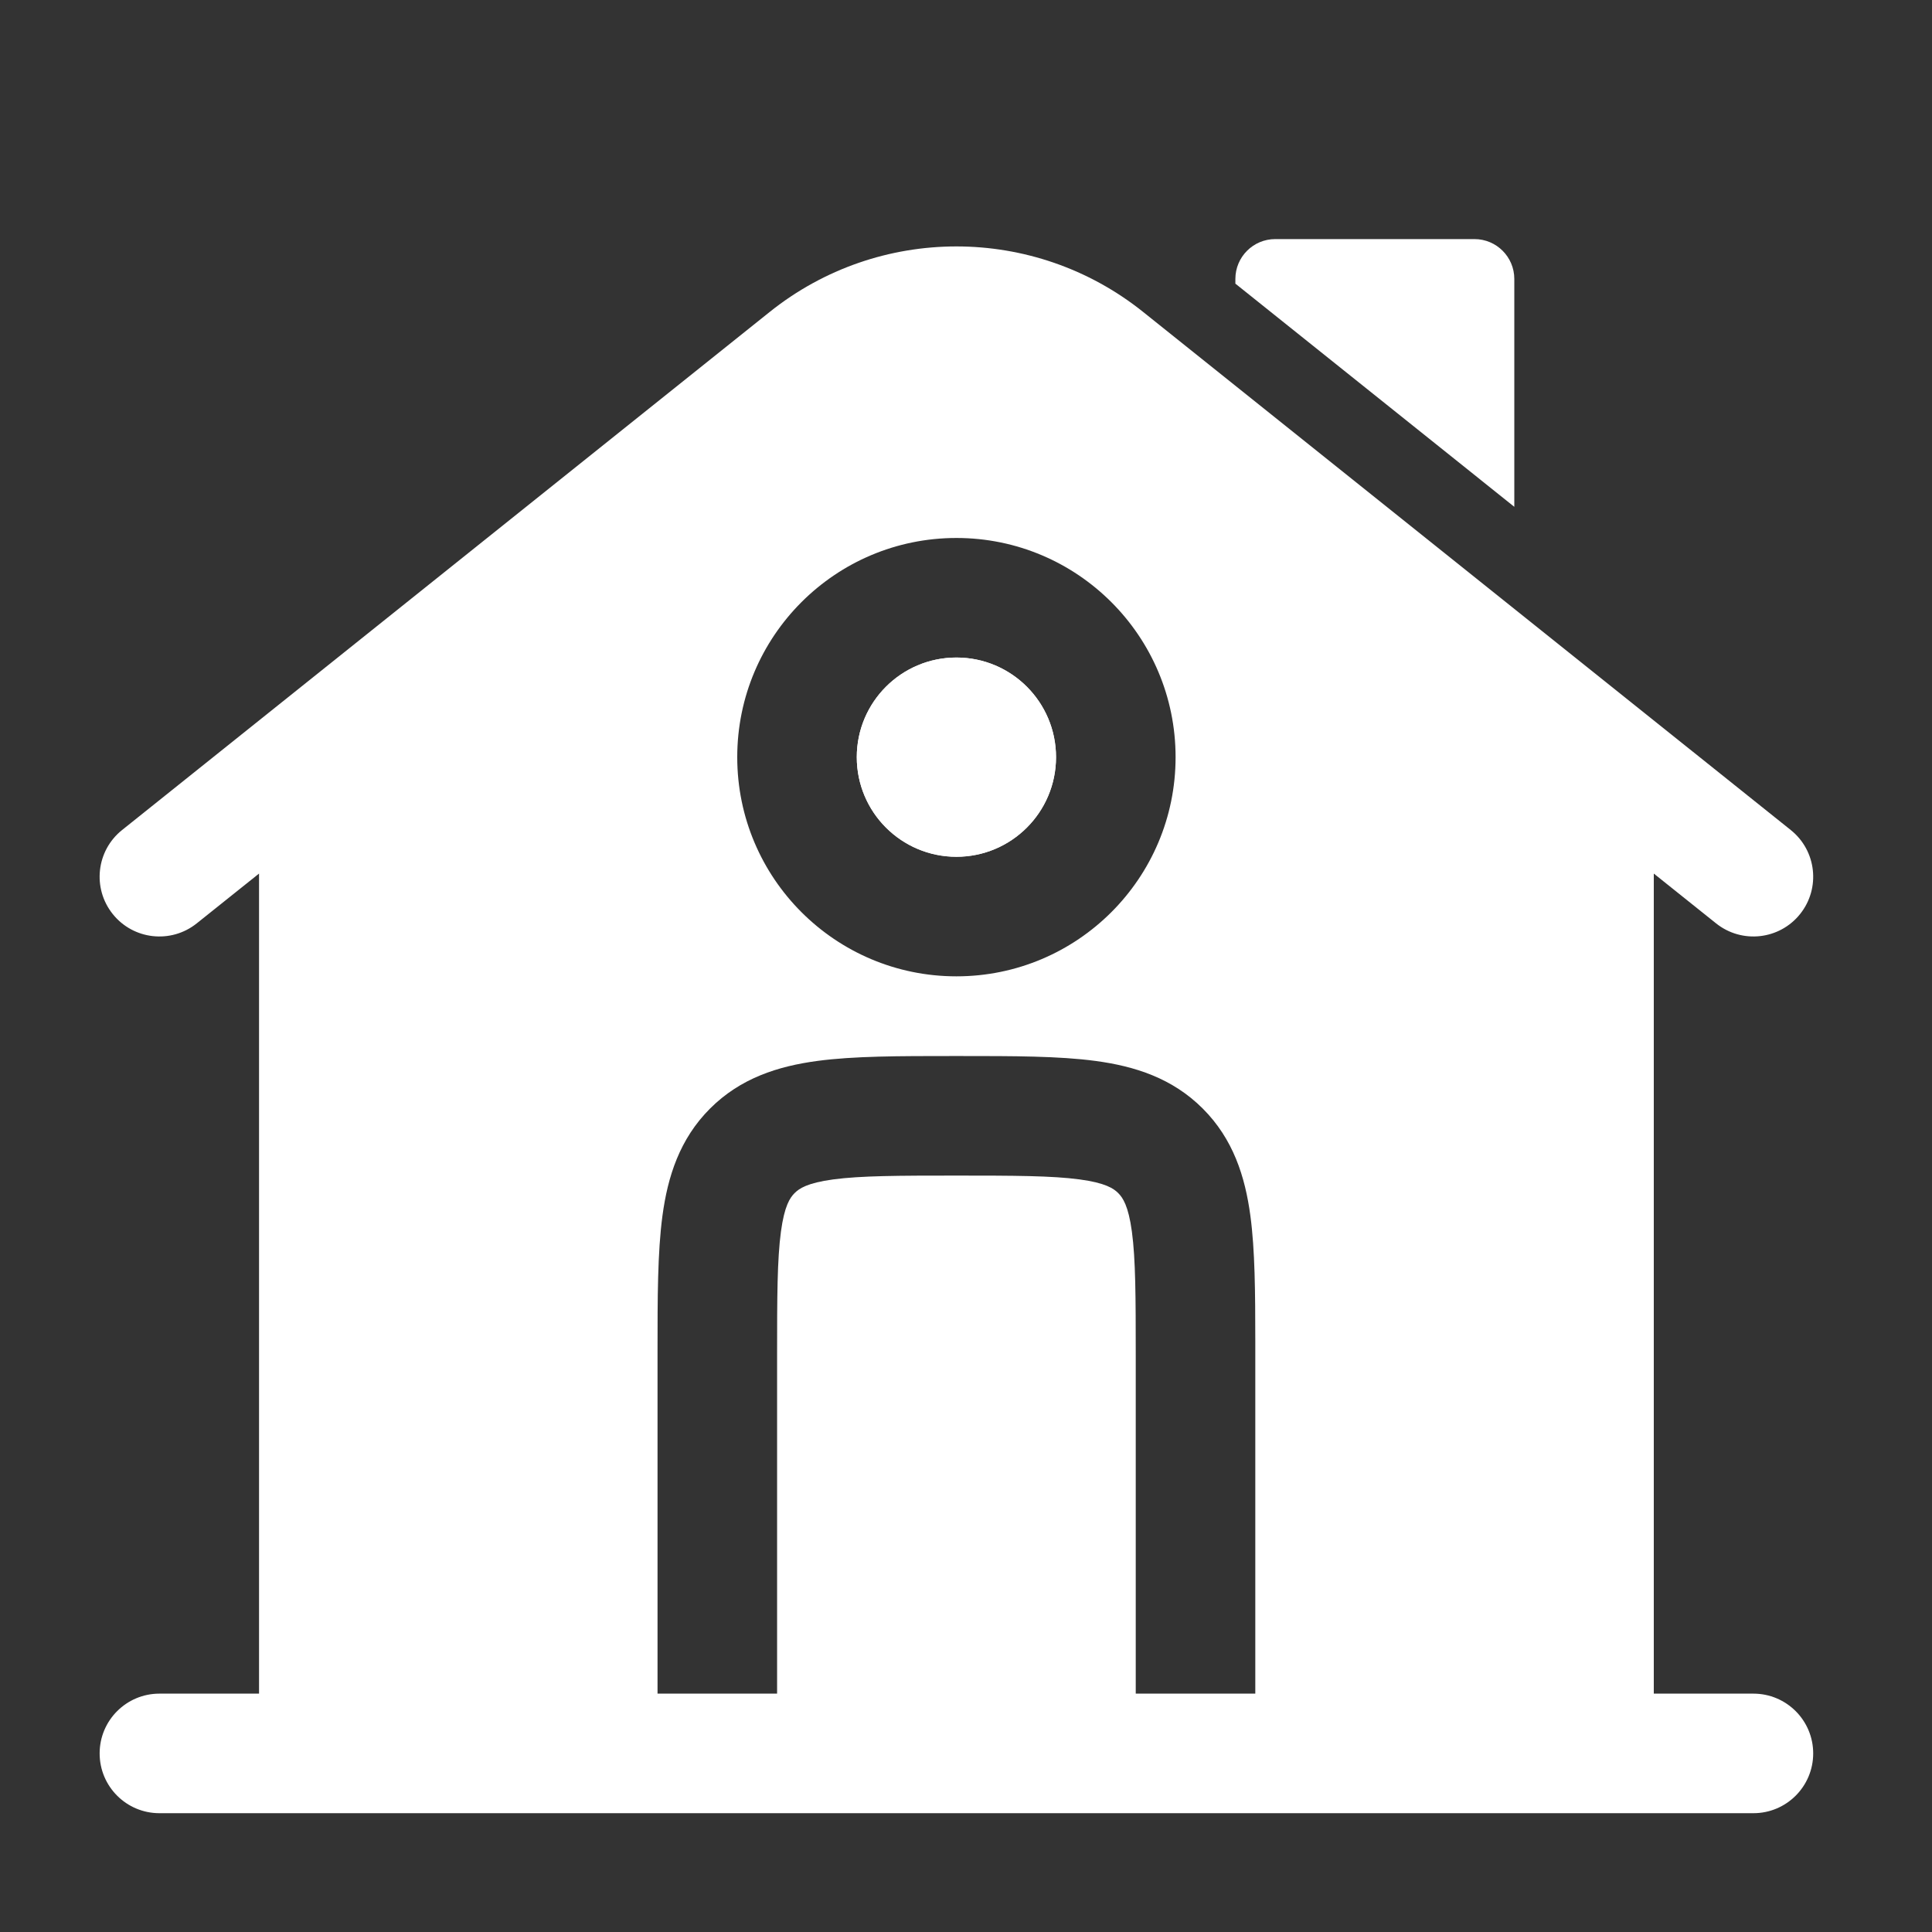 <svg width="77" height="77" viewBox="0 0 77 77" fill="none" xmlns="http://www.w3.org/2000/svg">
<rect x="0" y="0" width="77" height="77" fill="#333333" stroke="none"/>
<path d="M58.765 9.529H50.824C49.947 9.529 49.236 10.241 49.236 11.118V11.305L60.353 20.199V11.118C60.353 10.241 59.642 9.529 58.765 9.529Z" fill="white"/>
<path fill-rule="evenodd" clip-rule="evenodd" d="M34.147 30.177C34.147 27.984 35.925 26.206 38.118 26.206C40.311 26.206 42.088 27.984 42.088 30.177C42.088 32.369 40.311 34.147 38.118 34.147C35.925 34.147 34.147 32.369 34.147 30.177Z" fill="white"/>
<path fill-rule="evenodd" clip-rule="evenodd" d="M65.912 34.816L68.394 36.801C69.422 37.623 70.921 37.457 71.743 36.429C72.565 35.402 72.398 33.903 71.371 33.081L45.559 12.432C41.209 8.951 35.027 8.951 30.677 12.432L4.865 33.081C3.837 33.903 3.671 35.402 4.493 36.429C5.315 37.457 6.814 37.623 7.841 36.801L10.324 34.816V67.5H6.353C5.037 67.5 3.971 68.567 3.971 69.882C3.971 71.198 5.037 72.265 6.353 72.265H69.883C71.198 72.265 72.265 71.198 72.265 69.882C72.265 68.567 71.198 67.5 69.883 67.5H65.912V34.816ZM29.383 30.177C29.383 25.352 33.294 21.441 38.118 21.441C42.942 21.441 46.853 25.352 46.853 30.177C46.853 35.001 42.942 38.912 38.118 38.912C33.294 38.912 29.383 35.001 29.383 30.177ZM38.275 42.088C40.387 42.088 42.206 42.088 43.663 42.284C45.225 42.494 46.722 42.967 47.936 44.182C49.151 45.396 49.624 46.893 49.834 48.454C50.018 49.821 50.029 51.505 50.03 53.451C50.03 53.58 50.03 53.711 50.03 53.843L50.03 67.5H45.265V54C45.265 51.687 45.26 50.191 45.112 49.089C44.973 48.056 44.748 47.732 44.567 47.551C44.386 47.369 44.062 47.145 43.029 47.006C41.927 46.858 40.431 46.853 38.118 46.853C35.804 46.853 34.309 46.858 33.207 47.006C32.174 47.145 31.85 47.369 31.669 47.551C31.487 47.732 31.263 48.056 31.124 49.089C30.976 50.191 30.971 51.687 30.971 54V67.5H26.206L26.206 53.843C26.206 51.731 26.206 49.912 26.402 48.454C26.612 46.893 27.085 45.396 28.299 44.182C29.514 42.967 31.011 42.494 32.572 42.284C34.029 42.088 35.849 42.088 37.961 42.088H38.275Z" fill="white"/>
<path fill-rule="evenodd" clip-rule="evenodd" d="M34.147 30.177C34.147 27.984 35.925 26.206 38.118 26.206C40.311 26.206 42.088 27.984 42.088 30.177C42.088 32.369 40.311 34.147 38.118 34.147C35.925 34.147 34.147 32.369 34.147 30.177Z" fill="white"/>
</svg>
